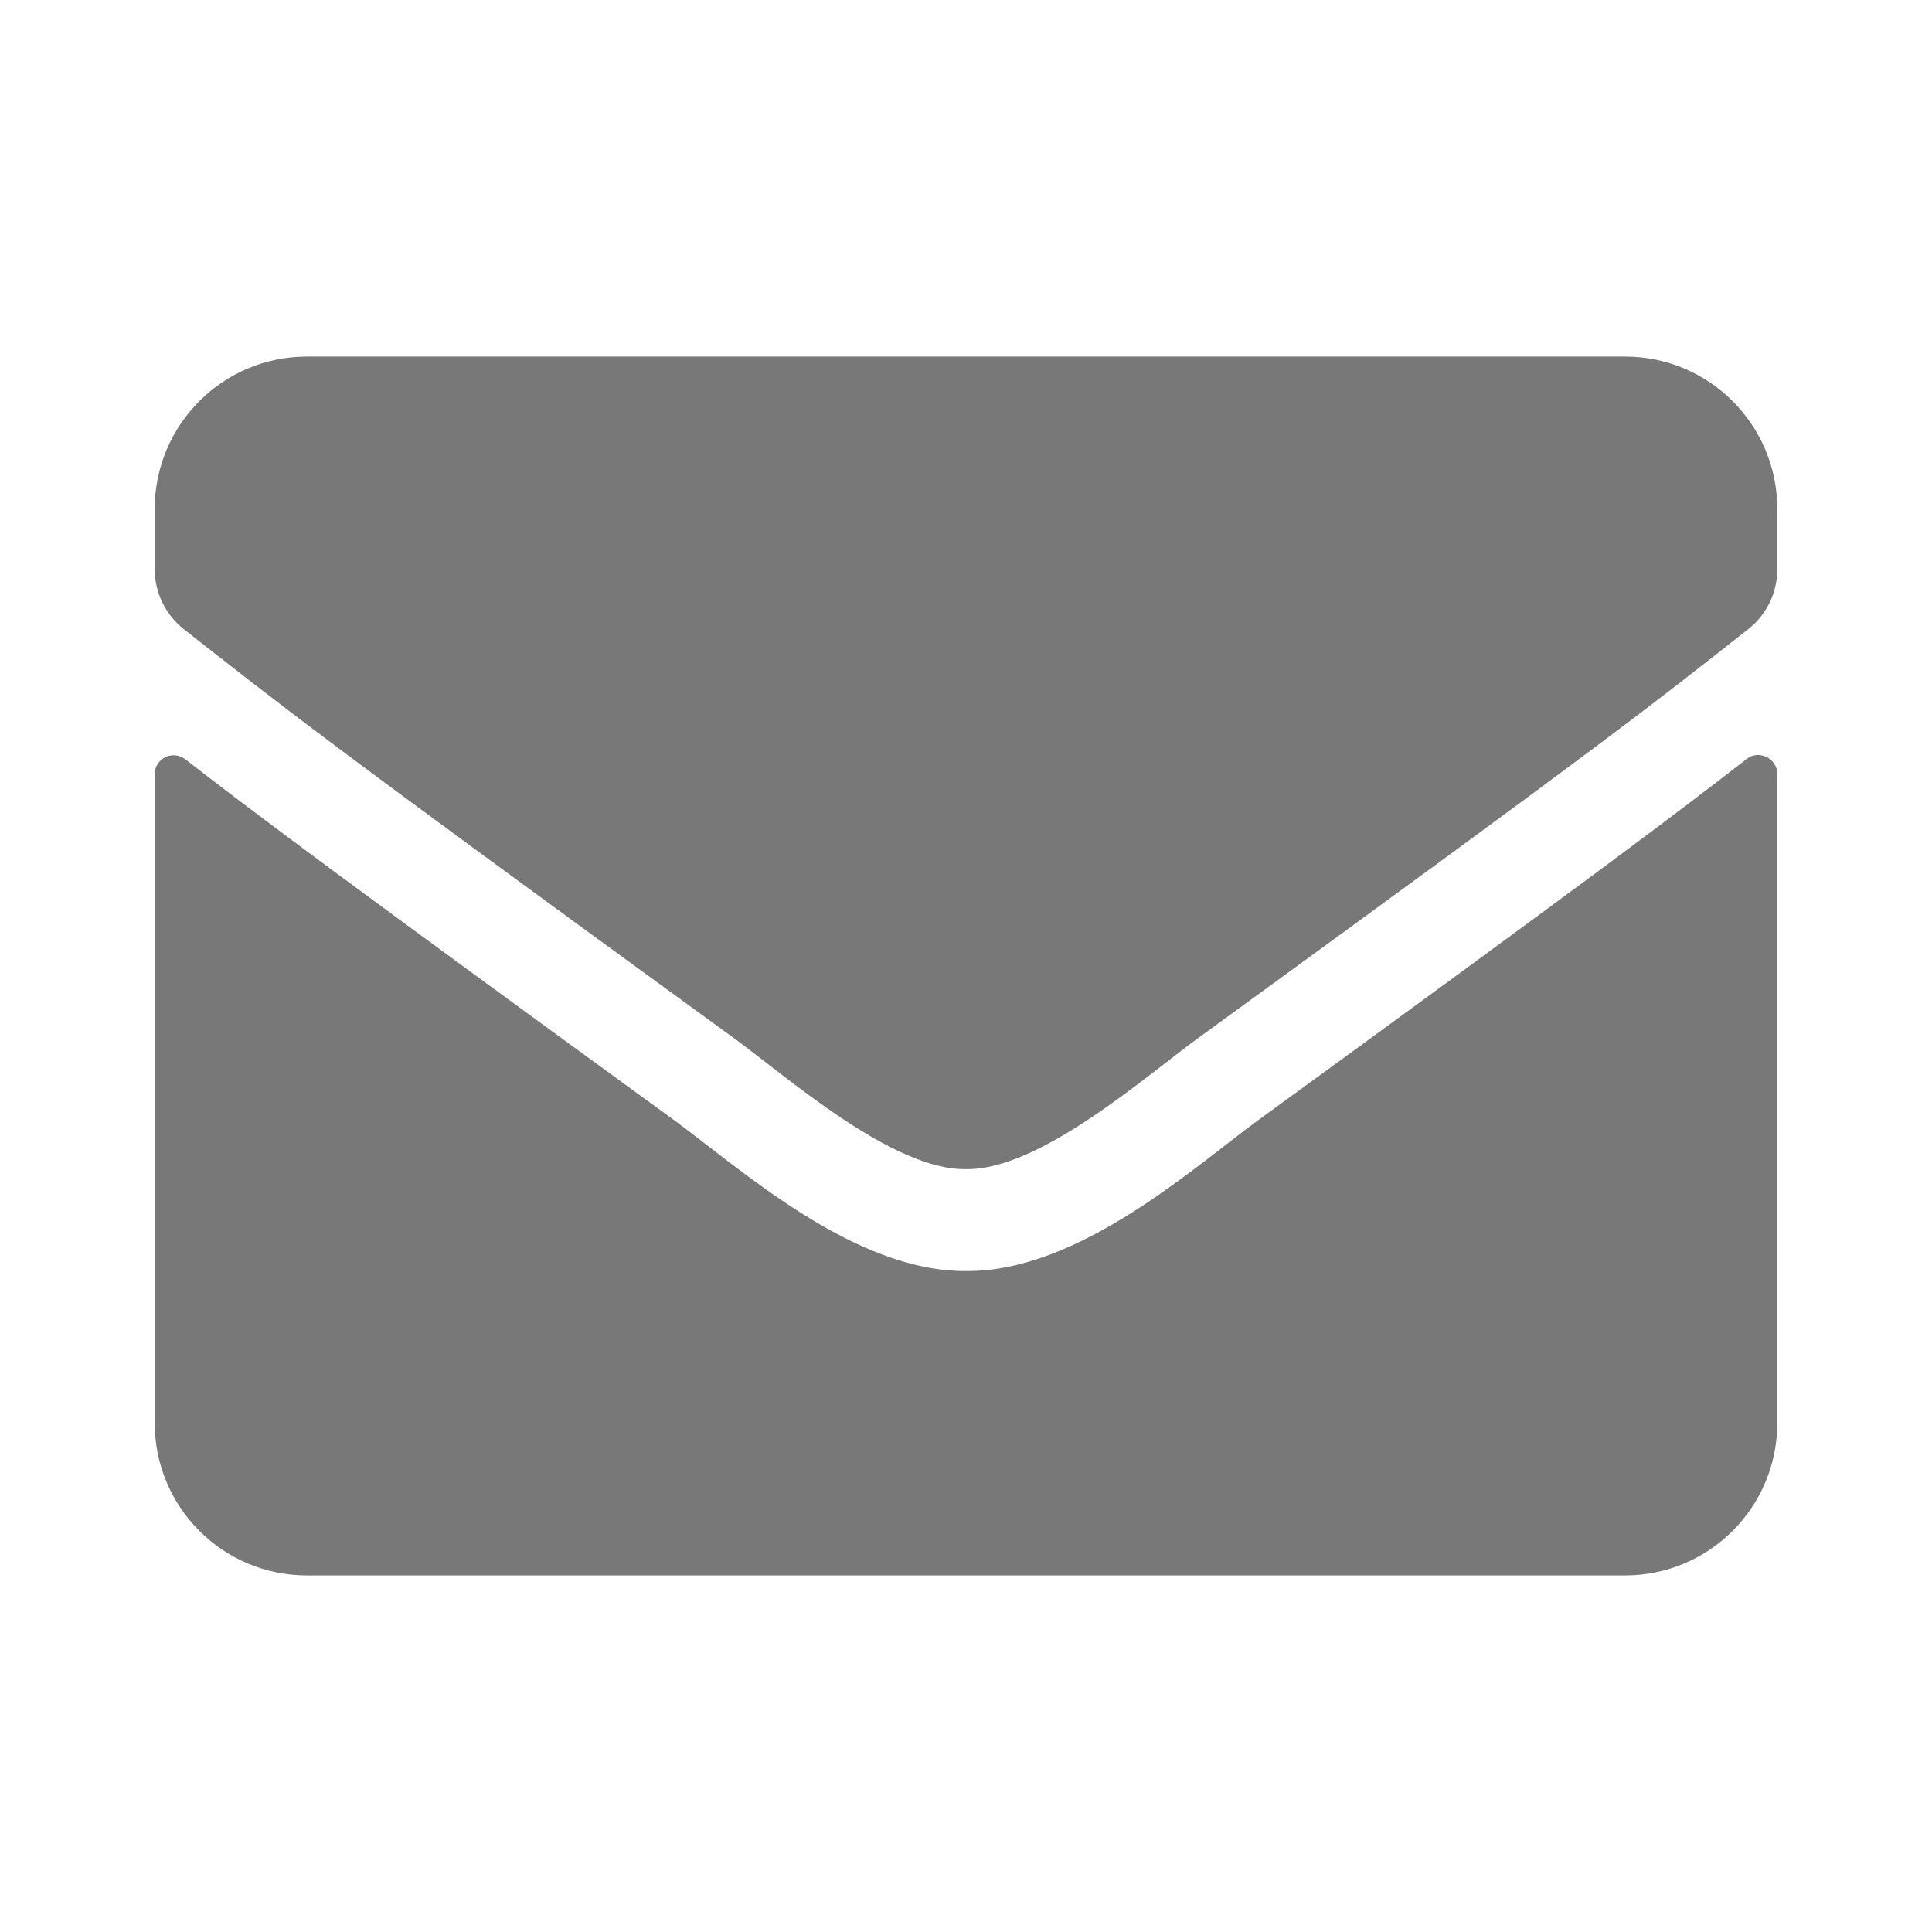 <?xml version="1.0" encoding="UTF-8" standalone="no"?>
<svg
   xmlns:dc="http://purl.org/dc/elements/1.1/"
   xmlns:cc="http://creativecommons.org/ns#"
   xmlns:rdf="http://www.w3.org/1999/02/22-rdf-syntax-ns#"
   xmlns:svg="http://www.w3.org/2000/svg"
   xmlns="http://www.w3.org/2000/svg"
   xmlns:sodipodi="http://sodipodi.sourceforge.net/DTD/sodipodi-0.dtd"
   xmlns:inkscape="http://www.inkscape.org/namespaces/inkscape"
   inkscape:version="1.0rc1 (09960d6, 2020-04-09)"
   sodipodi:docname="tag-folder-symbolic.svg"
   id="svg4"
   version="1.1"
   class="svg-inline--fa fa-envelope fa-w-16 fa-9x"
   viewBox="0 0 512 512"
   role="img"
   data-icon="envelope"
   data-prefix="fas"
   focusable="false"
   aria-hidden="true">
  <defs
     id="defs8" />
  <sodipodi:namedview
     inkscape:current-layer="svg4"
     inkscape:cy="256"
     inkscape:cx="256"
     inkscape:zoom="1.3964844"
     showgrid="false"
     id="namedview6"
     inkscape:window-height="480"
     inkscape:window-width="640"
     inkscape:pageshadow="2"
     inkscape:pageopacity="0"
     guidetolerance="10"
     gridtolerance="10"
     objecttolerance="10"
     borderopacity="1"
     bordercolor="#666666"
     pagecolor="#ffffff" />
  <path
     inkscape:connector-curvature="0"
     id="path2"
     style="stroke-width:0.84"
     class=""
     d="M 462.854,201.157 C 466.129,198.55 471,200.989 471,205.111 V 377.125 c 0,22.29 -18.057,40.375 -40.312,40.375 H 81.312 C 59.057,417.5 41,399.415 41,377.125 V 205.195 c 0,-4.206 4.787,-6.561 8.146,-3.953 18.812,14.636 43.756,33.225 129.42,95.554 17.721,12.954 47.619,40.207 77.434,40.039 29.982,0.252 60.469,-27.59 77.518,-40.039 85.664,-62.329 110.523,-81.002 129.336,-95.638 z M 256,309.833 c 19.484,0.336 47.535,-24.561 61.645,-34.823 C 429.092,194.008 437.574,186.942 463.273,166.754 468.145,162.969 471,157.081 471,150.857 V 134.875 C 471,112.585 452.943,94.5 430.688,94.5 H 81.312 C 59.057,94.5 41,112.585 41,134.875 v 15.982 c 0,6.224 2.855,12.028 7.727,15.898 25.699,20.103 34.182,27.253 145.629,108.255 14.109,10.262 42.16,35.16 61.645,34.823 z"
     fill="#787878"
     color="#787878" />
</svg>
